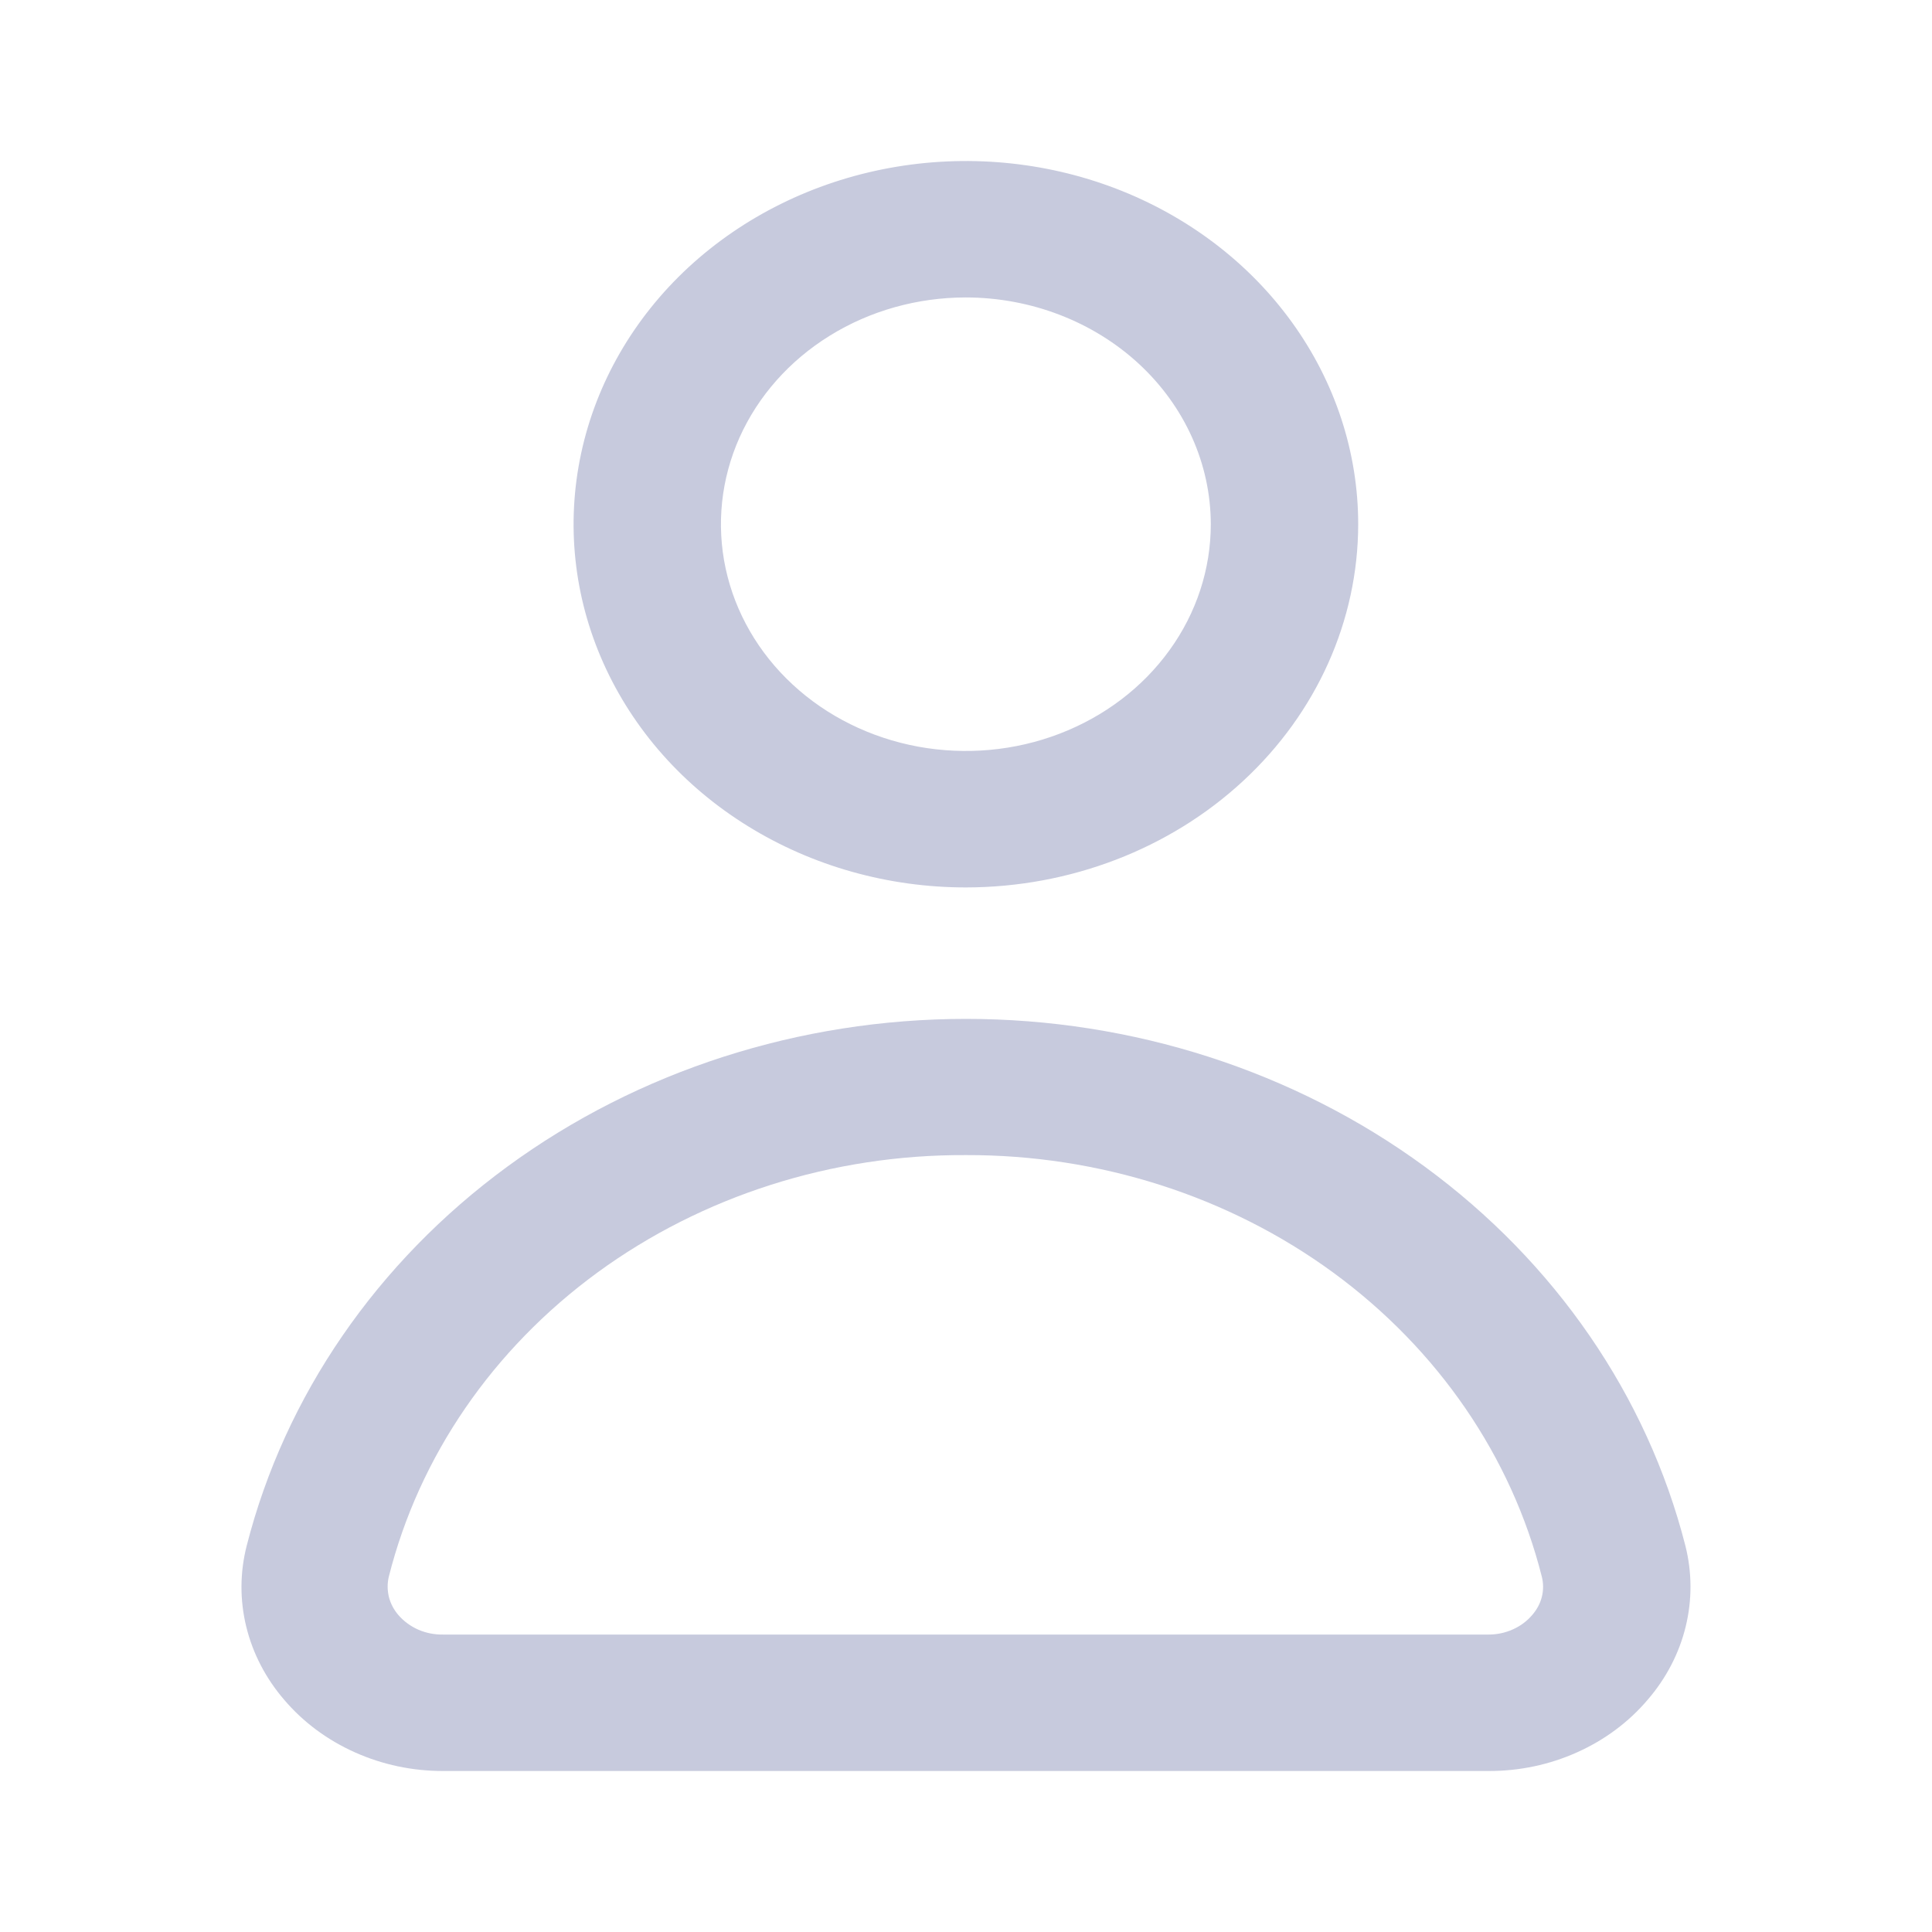 <svg width="24" height="24" viewBox="0 0 24 24" fill="none" xmlns="http://www.w3.org/2000/svg">
<path d="M18.494 22H5.507C5.126 22.001 4.751 21.922 4.408 21.768C4.066 21.615 3.765 21.392 3.53 21.115C3.301 20.849 3.14 20.539 3.059 20.207C2.978 19.875 2.98 19.531 3.065 19.2C3.541 17.337 4.683 15.678 6.304 14.491C7.926 13.303 9.933 12.657 12 12.657C14.068 12.657 16.075 13.303 17.697 14.491C19.318 15.678 20.46 17.337 20.936 19.2C21.02 19.531 21.021 19.876 20.94 20.207C20.859 20.539 20.697 20.85 20.468 21.115C20.233 21.392 19.933 21.615 19.591 21.768C19.249 21.922 18.874 22.001 18.494 22ZM11.999 14.349C10.339 14.341 8.727 14.855 7.424 15.806C6.122 16.758 5.207 18.09 4.83 19.586C4.81 19.669 4.811 19.755 4.831 19.838C4.852 19.921 4.893 19.998 4.95 20.064C5.017 20.141 5.102 20.203 5.198 20.245C5.295 20.287 5.4 20.307 5.507 20.305H18.494C18.597 20.305 18.7 20.283 18.793 20.241C18.886 20.2 18.968 20.139 19.032 20.064C19.09 19.998 19.132 19.921 19.153 19.838C19.174 19.755 19.174 19.669 19.153 19.586C18.776 18.093 17.863 16.762 16.564 15.81C15.265 14.859 13.655 14.344 11.999 14.349Z" fill="#C7CADD"/>
<path d="M11.998 11.024C11.034 11.024 10.092 10.759 9.291 10.263C8.489 9.768 7.865 9.063 7.496 8.238C7.127 7.414 7.031 6.507 7.219 5.632C7.407 4.756 7.871 3.952 8.552 3.321C9.234 2.691 10.102 2.261 11.048 2.087C11.993 1.913 12.973 2.002 13.863 2.343C14.754 2.685 15.515 3.263 16.05 4.005C16.586 4.747 16.872 5.62 16.872 6.512C16.871 7.708 16.357 8.855 15.443 9.701C14.53 10.547 13.291 11.023 11.998 11.024ZM11.998 3.695C11.397 3.695 10.808 3.86 10.308 4.17C9.808 4.479 9.418 4.919 9.187 5.434C8.957 5.949 8.897 6.515 9.014 7.061C9.132 7.608 9.421 8.11 9.847 8.504C10.272 8.898 10.815 9.166 11.405 9.275C11.995 9.383 12.607 9.328 13.163 9.114C13.719 8.901 14.194 8.54 14.528 8.077C14.863 7.614 15.041 7.069 15.041 6.512C15.04 5.765 14.719 5.049 14.149 4.521C13.578 3.993 12.805 3.696 11.998 3.695Z" fill="#C7CADD"/>
</svg>
